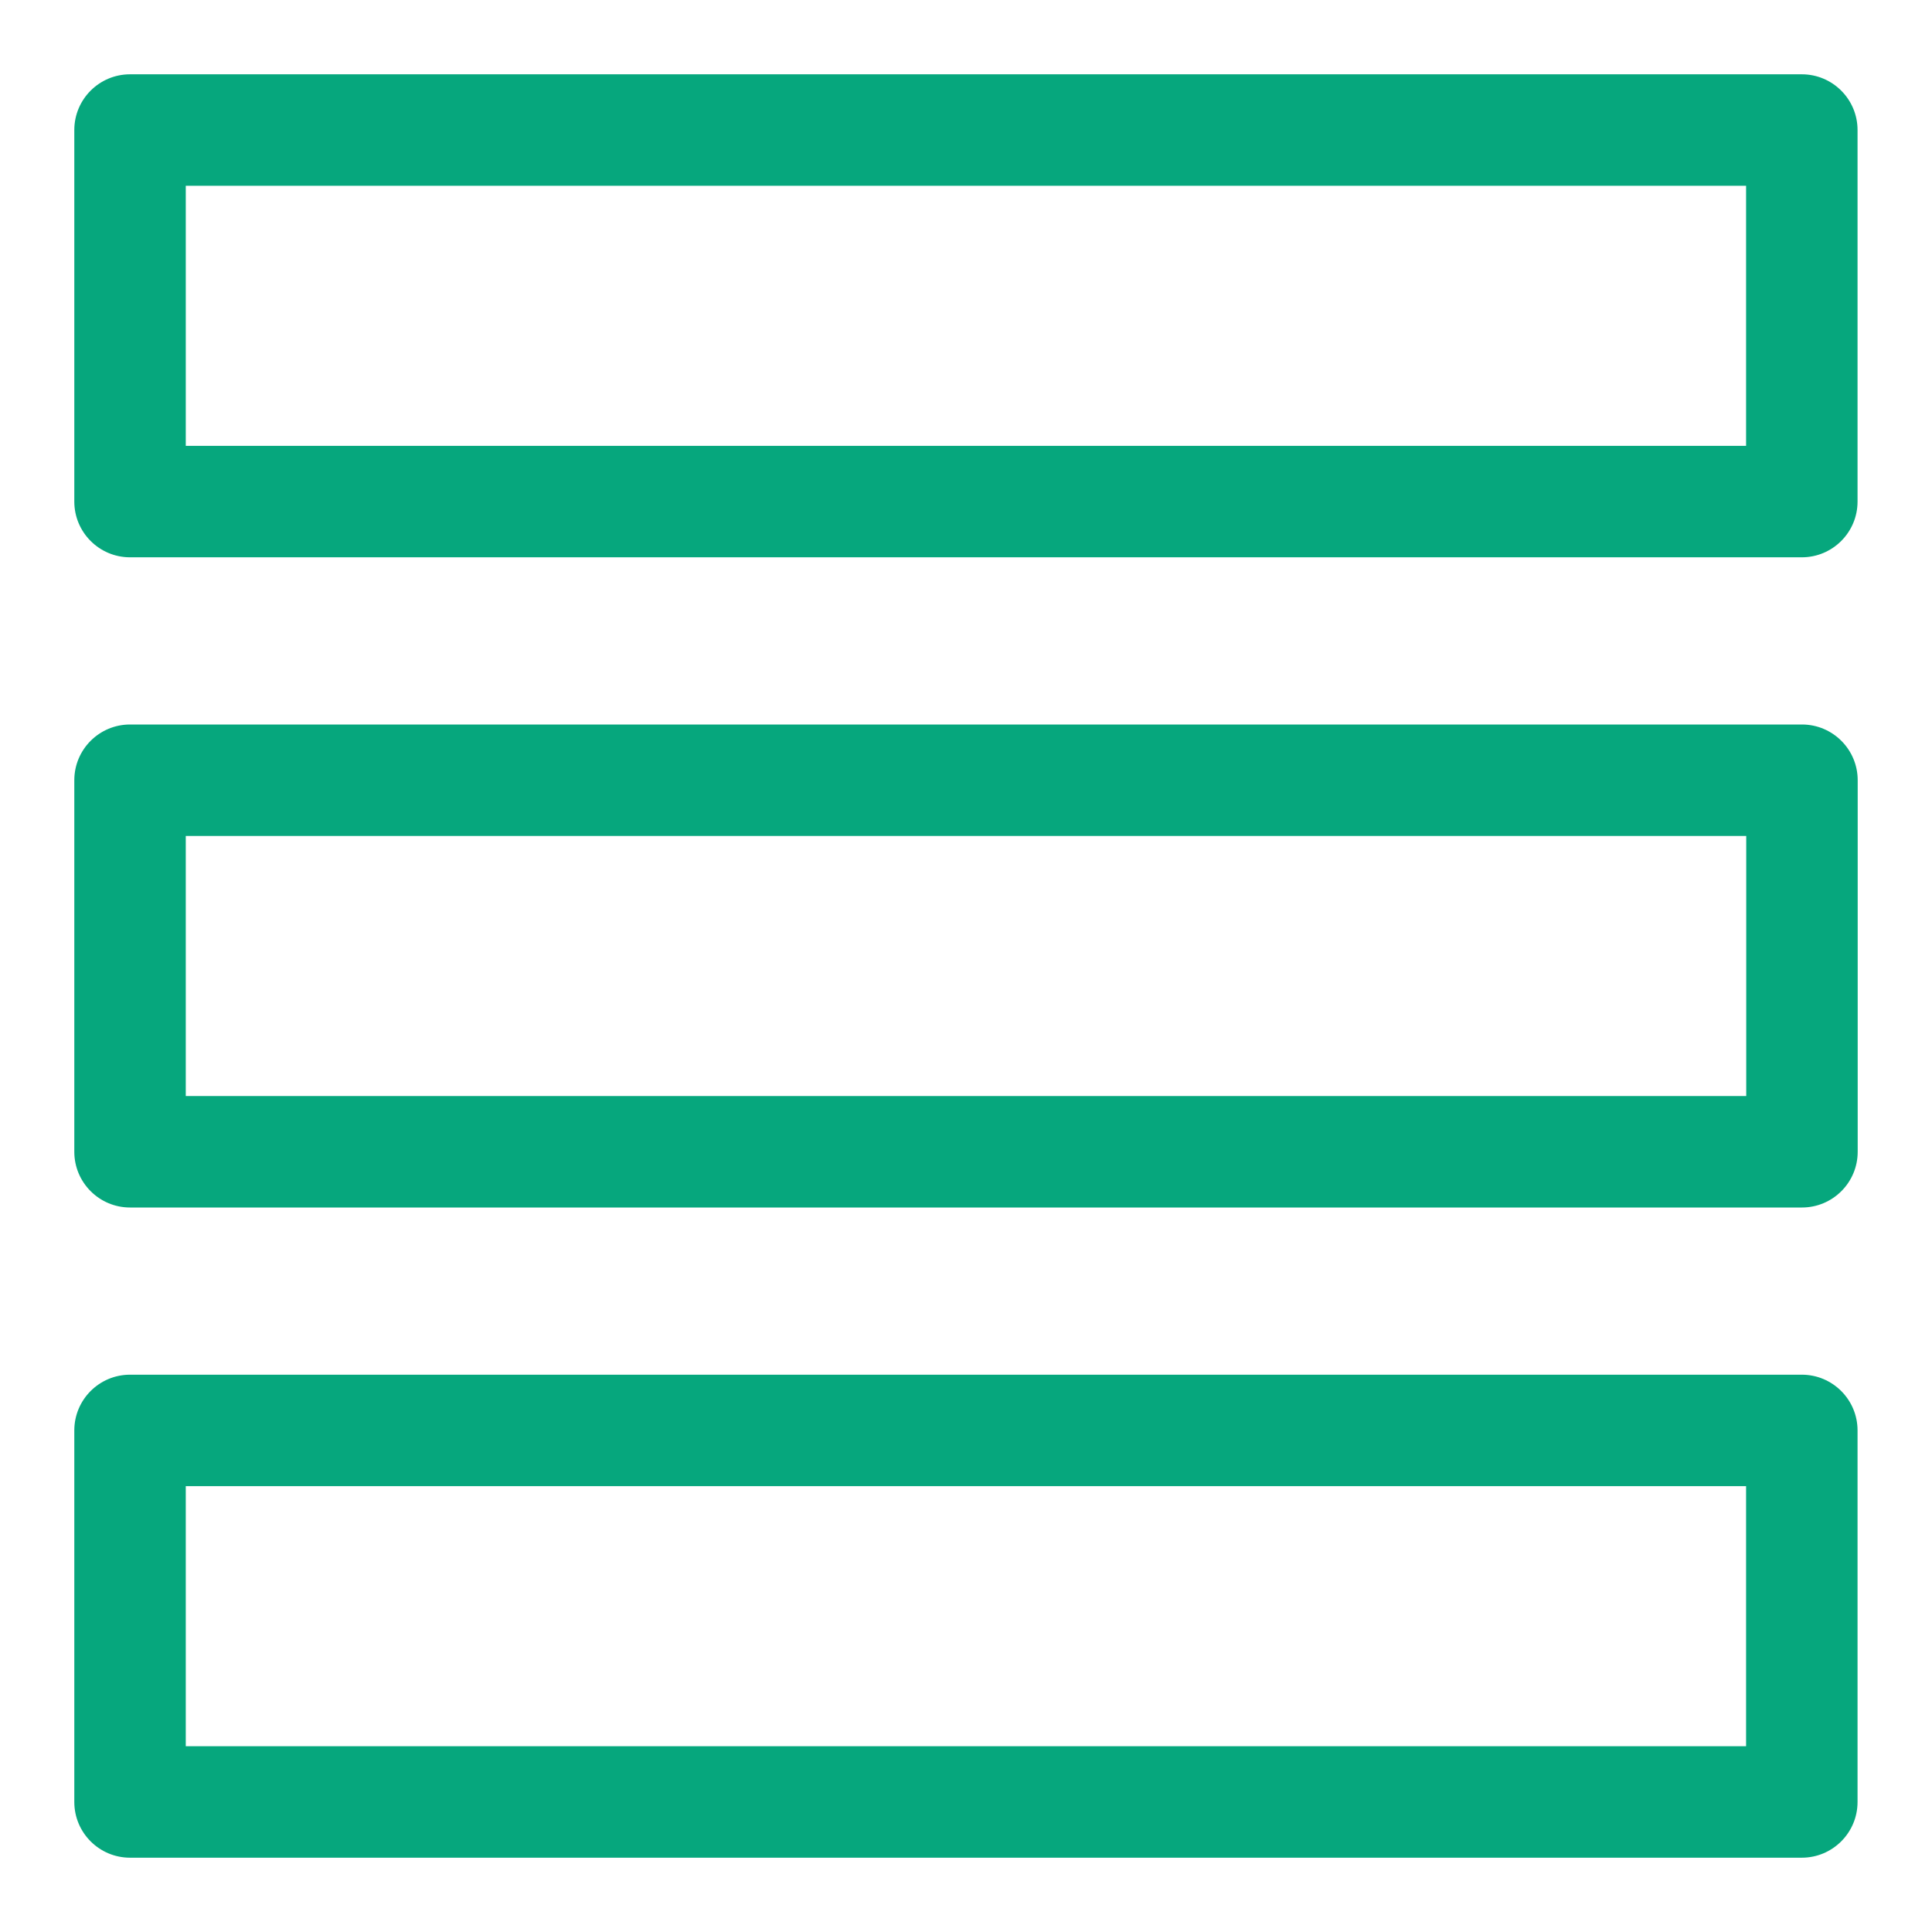 <svg width="26" height="26" xmlns="http://www.w3.org/2000/svg">

 <g>
  <title>background</title>
  <rect fill="none" id="canvas_background" height="402" width="582" y="-1" x="-1"/>
 </g>
 <g>
  <title>Layer 1</title>
  <path id="svg_2" fill="#06a77d" d="m24.248,18.5l-22.498,0c-0.414,0 -0.75,0.336 -0.75,0.75l0,5c0,0.414 0.336,0.75 0.75,0.75l22.498,0c0.414,0 0.75,-0.336 0.75,-0.75l0,-5c0,-0.414 -0.336,-0.75 -0.75,-0.75zm-0.75,5l-20.998,0l0,-3.5l20.998,0l0,3.5z"/>
  <path id="svg_3" fill="#06a77d" d="m24.25,9.75l-22.5,0c-0.414,0 -0.75,0.336 -0.75,0.75l0,5c0,0.414 0.336,0.75 0.75,0.75l22.5,0c0.414,0 0.75,-0.336 0.75,-0.75l0,-5c0,-0.414 -0.336,-0.75 -0.75,-0.75zm-0.75,5l-21,0l0,-3.5l21,0l0,3.5z"/>
  <path id="svg_4" fill="#06a77d" d="m1.75,7.5l22.498,0c0.414,0 0.75,-0.336 0.75,-0.75l0,-5c0,-0.414 -0.336,-0.75 -0.75,-0.75l-22.498,0c-0.414,0 -0.75,0.336 -0.75,0.75l0,5c0,0.414 0.336,0.75 0.75,0.75zm0.75,-5l20.998,0l0,3.5l-20.998,0l0,-3.5z"/>
 </g>
</svg>
